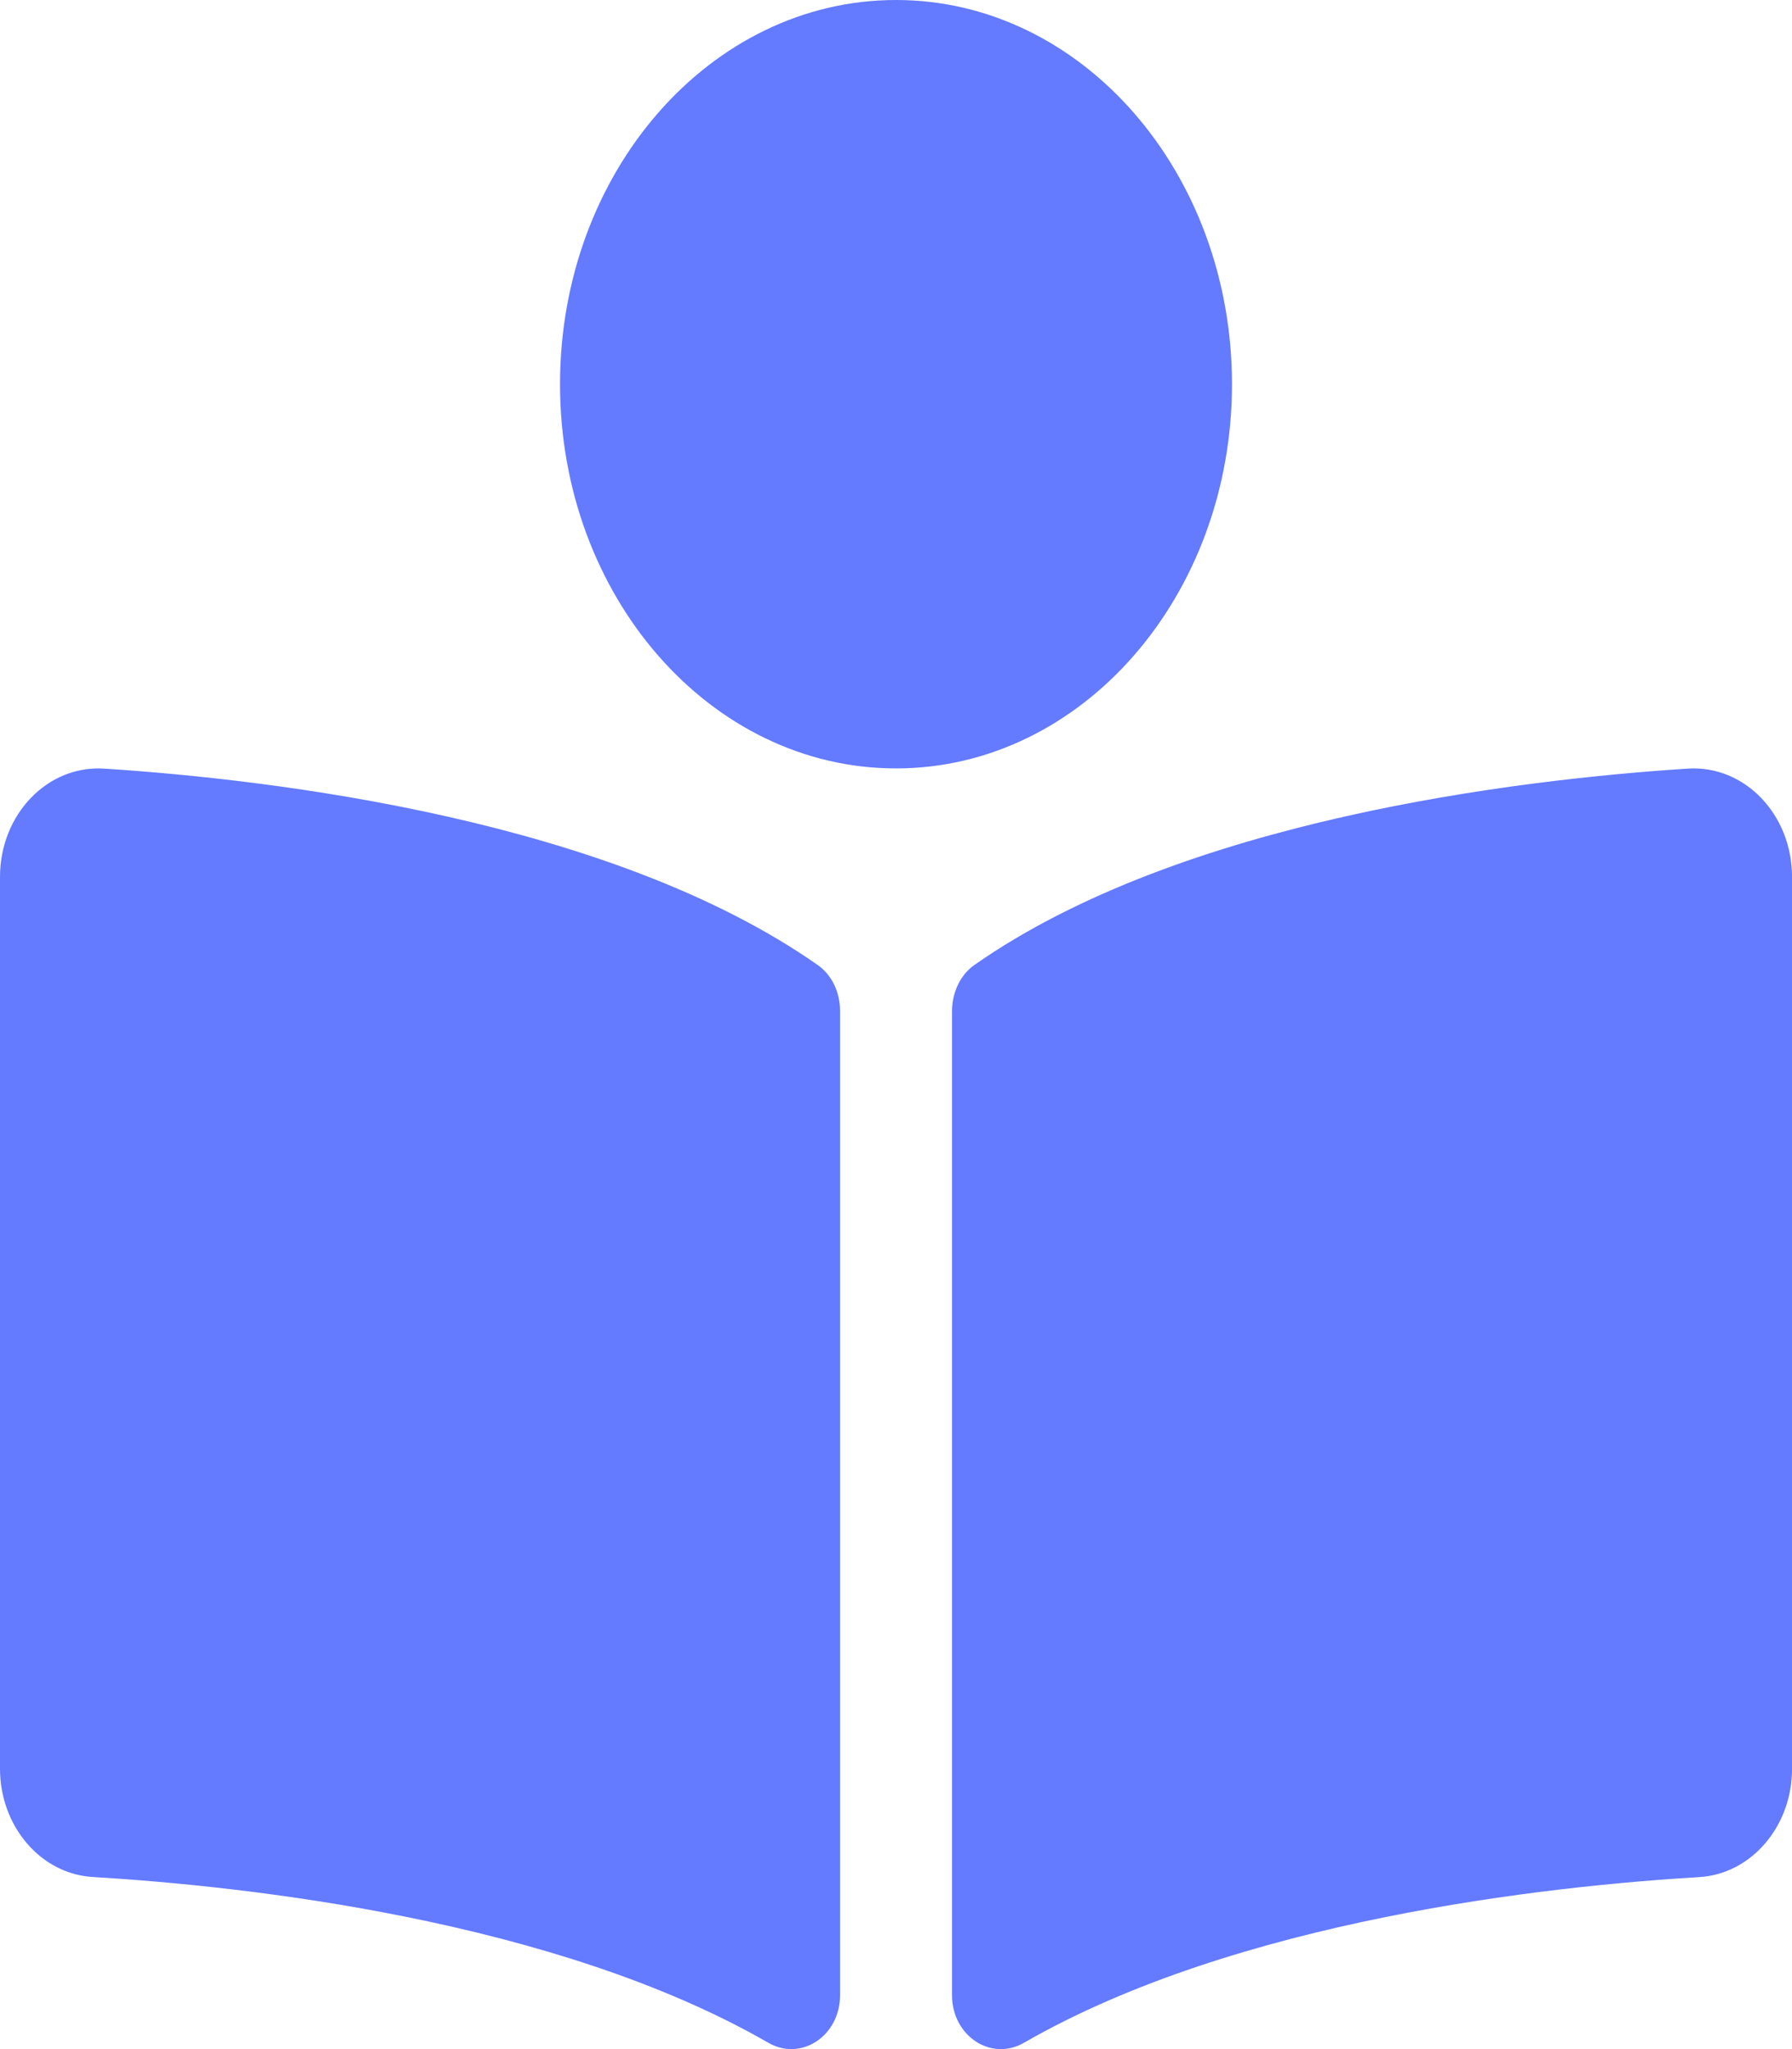 <svg width="35" height="40" viewBox="0 0 35 40" fill="none" xmlns="http://www.w3.org/2000/svg">
<path d="M24.062 7.5C24.062 3.358 21.124 0 17.5 0C13.876 0 10.938 3.358 10.938 7.5C10.938 11.642 13.876 15 17.5 15C21.124 15 24.062 11.642 24.062 7.5ZM15.968 18.836C11.912 15.998 5.343 15.219 2.037 15.004C0.926 14.932 0 15.899 0 17.12V34.527C0 35.646 0.792 36.58 1.811 36.64C4.795 36.819 10.834 37.474 15.007 39.877C15.648 40.245 16.407 39.743 16.407 38.949V19.731C16.406 19.366 16.248 19.032 15.968 18.836ZM32.963 15.004C29.658 15.218 23.088 15.998 19.033 18.836C18.752 19.032 18.594 19.38 18.594 19.744V38.947C18.594 39.743 19.356 40.246 19.998 39.877C24.171 37.477 30.206 36.821 33.19 36.642C34.208 36.581 35.001 35.648 35.001 34.528V17.12C35 15.899 34.074 14.932 32.963 15.004Z" fill="#647AFF"/>
</svg>
